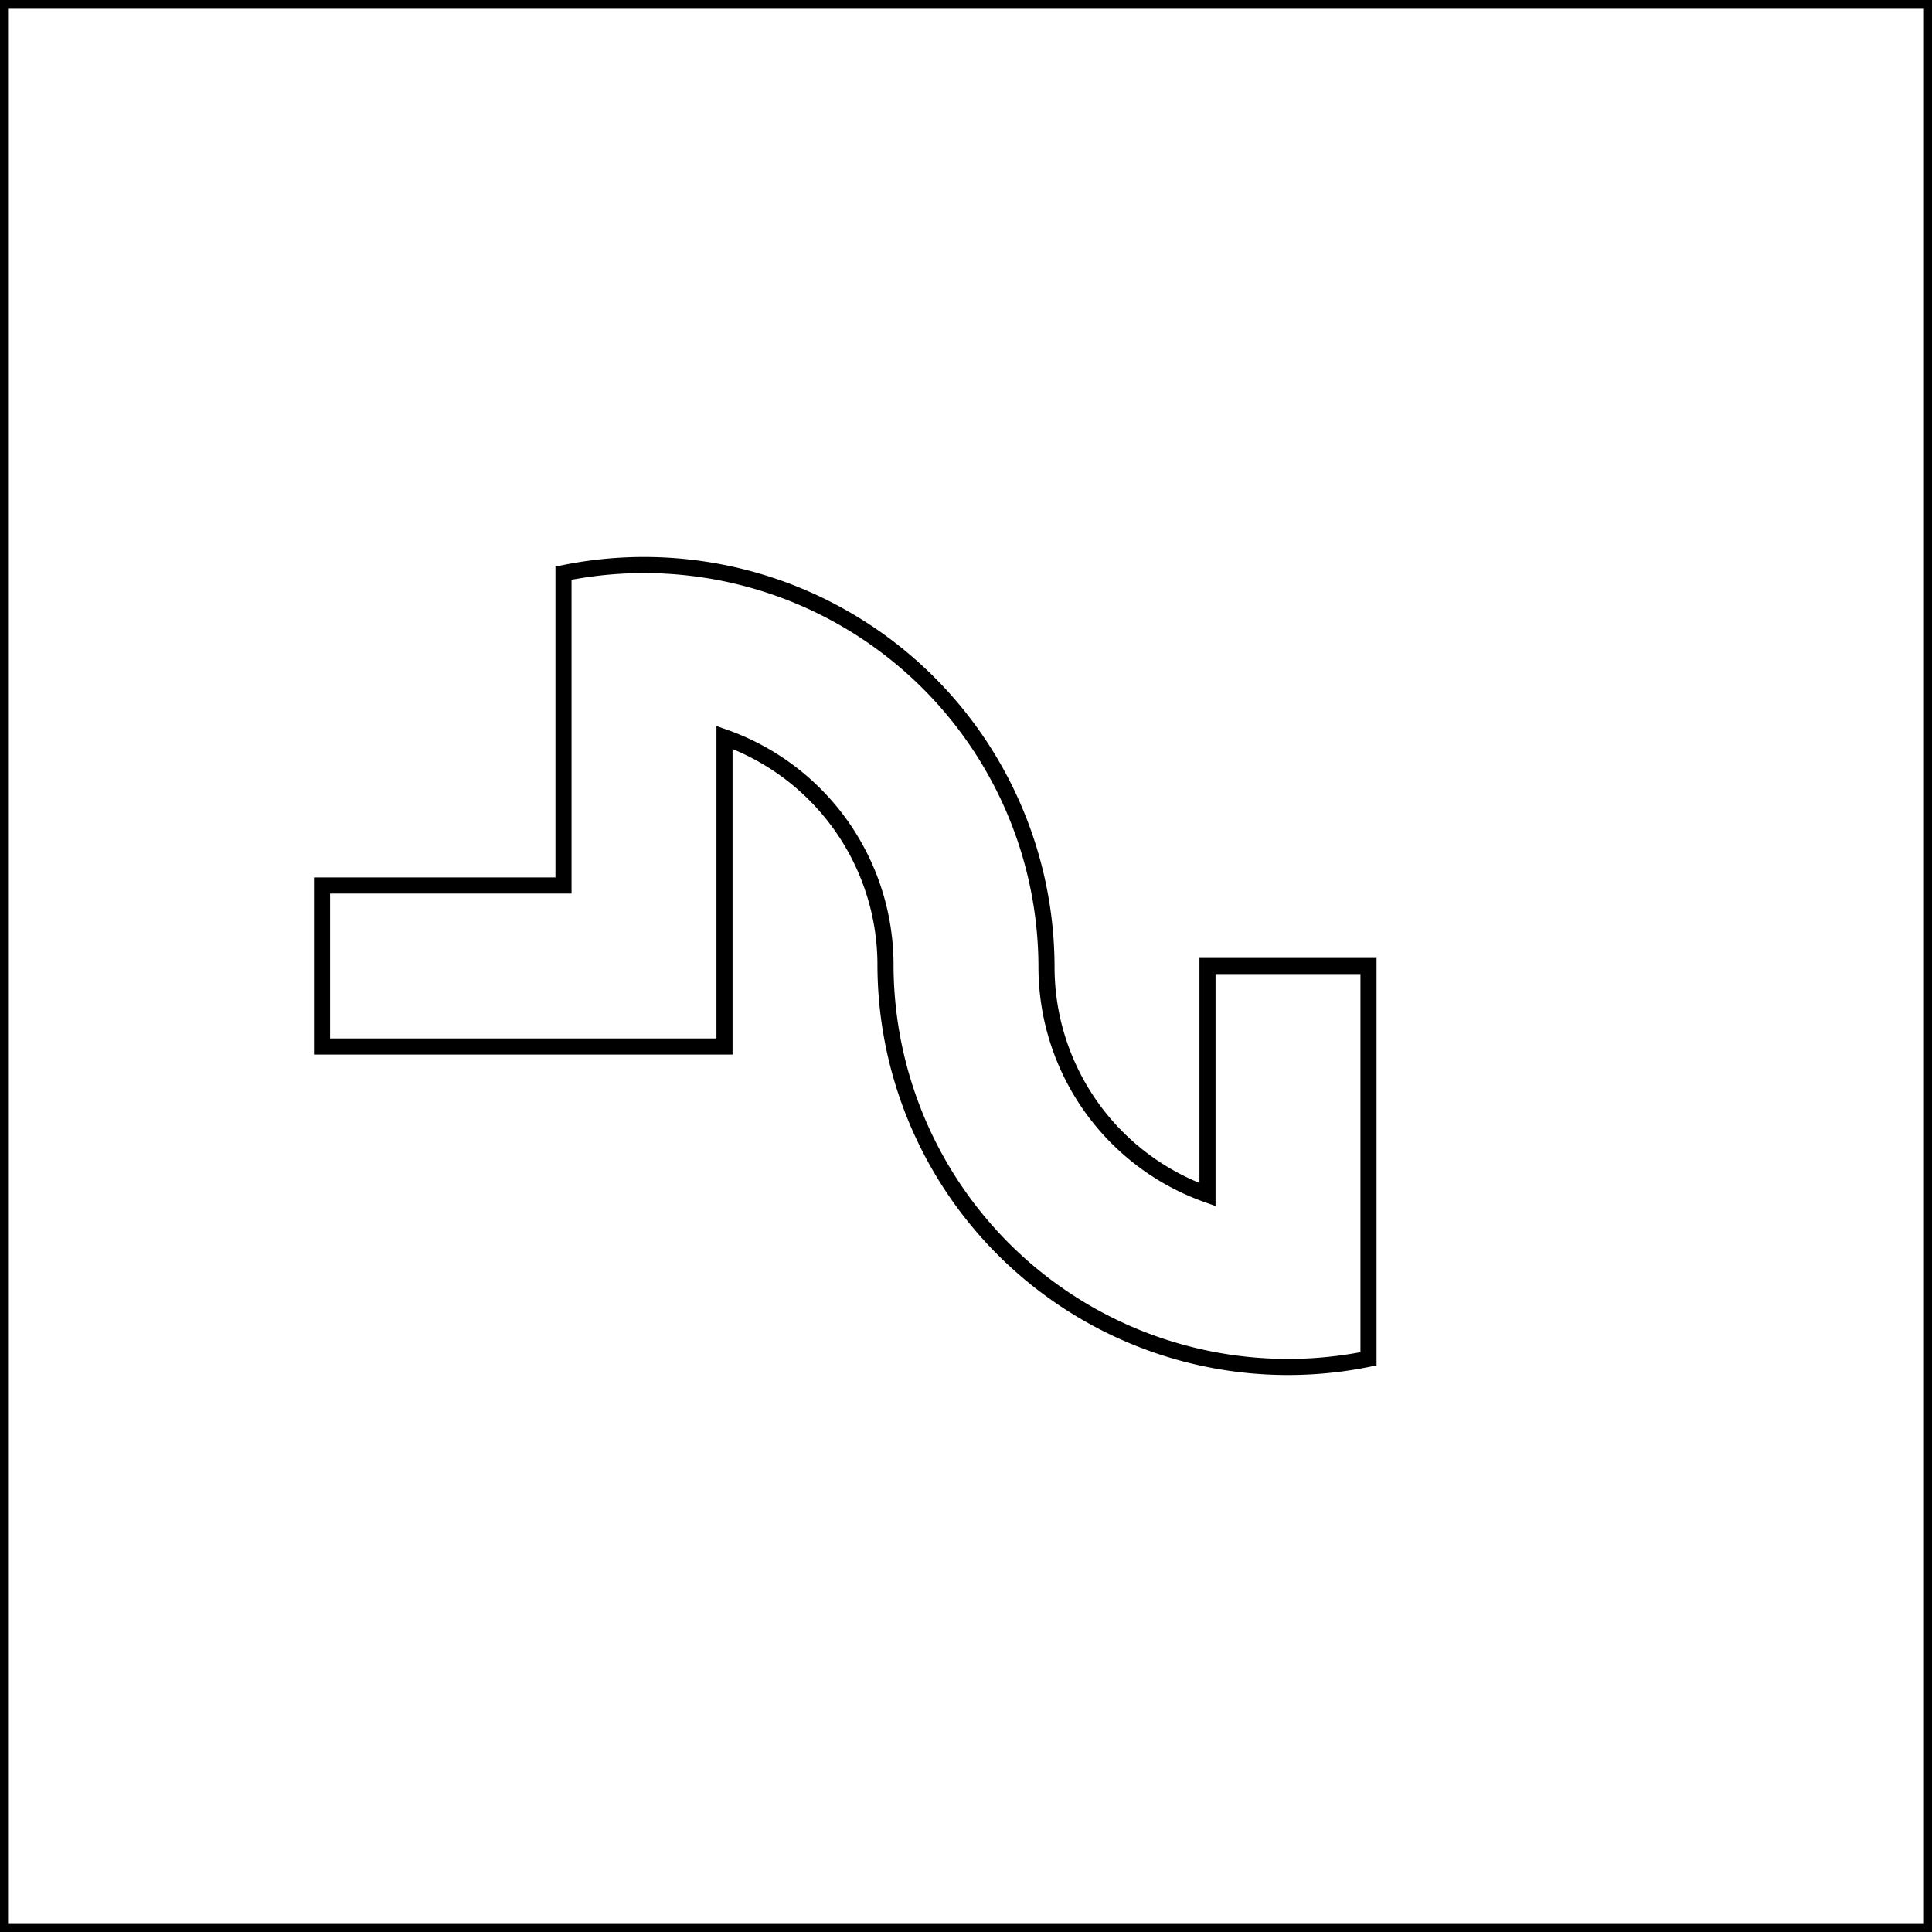 <?xml version="1.0" standalone="no"?>
<!DOCTYPE svg PUBLIC "-//W3C//DTD SVG 1.1//EN"
    "http://www.w3.org/Graphics/SVG/1.1/DTD/svg11.dtd">
<svg
    xmlns="http://www.w3.org/2000/svg" version="1.1"
    xmlns:xlink="http://www.w3.org/1999/xlink"
    viewBox="-3 -3 6 6"
    width="800px" height="800px"
>
    <rect x="-3" y="-3" width="6" height="6" style="fill:#808080;stroke:none;opacity:1;fill-opacity:1"/>
    <style type="text/css">
        * {
            
    stroke: black;
    stroke-width: 0.05;
    fill: none;
    
        }
    </style>
    <rect
        style="fill: #FFF"
        x="-3"
        y="-3"
        width="6"
        height="6"
    />
    
    <path d="
        M-2.00,-0.25 L-2.00,0.25 L-0.75,0.25 L-0.75,-0.71 A 0.75,0.75 0 0 1 -0.25,0.00 A 1.25,1.25 0 0 0 1.25,1.22 L1.25,0.00 L0.75,0.00 L0.75,0.71 A 0.75,0.75 0 0 1 0.25,0.00 A 1.25,1.25 0 0 0 -1.25,-1.22 L-1.25,-0.25 L-2.00,-0.25 z
    " />
</svg>

